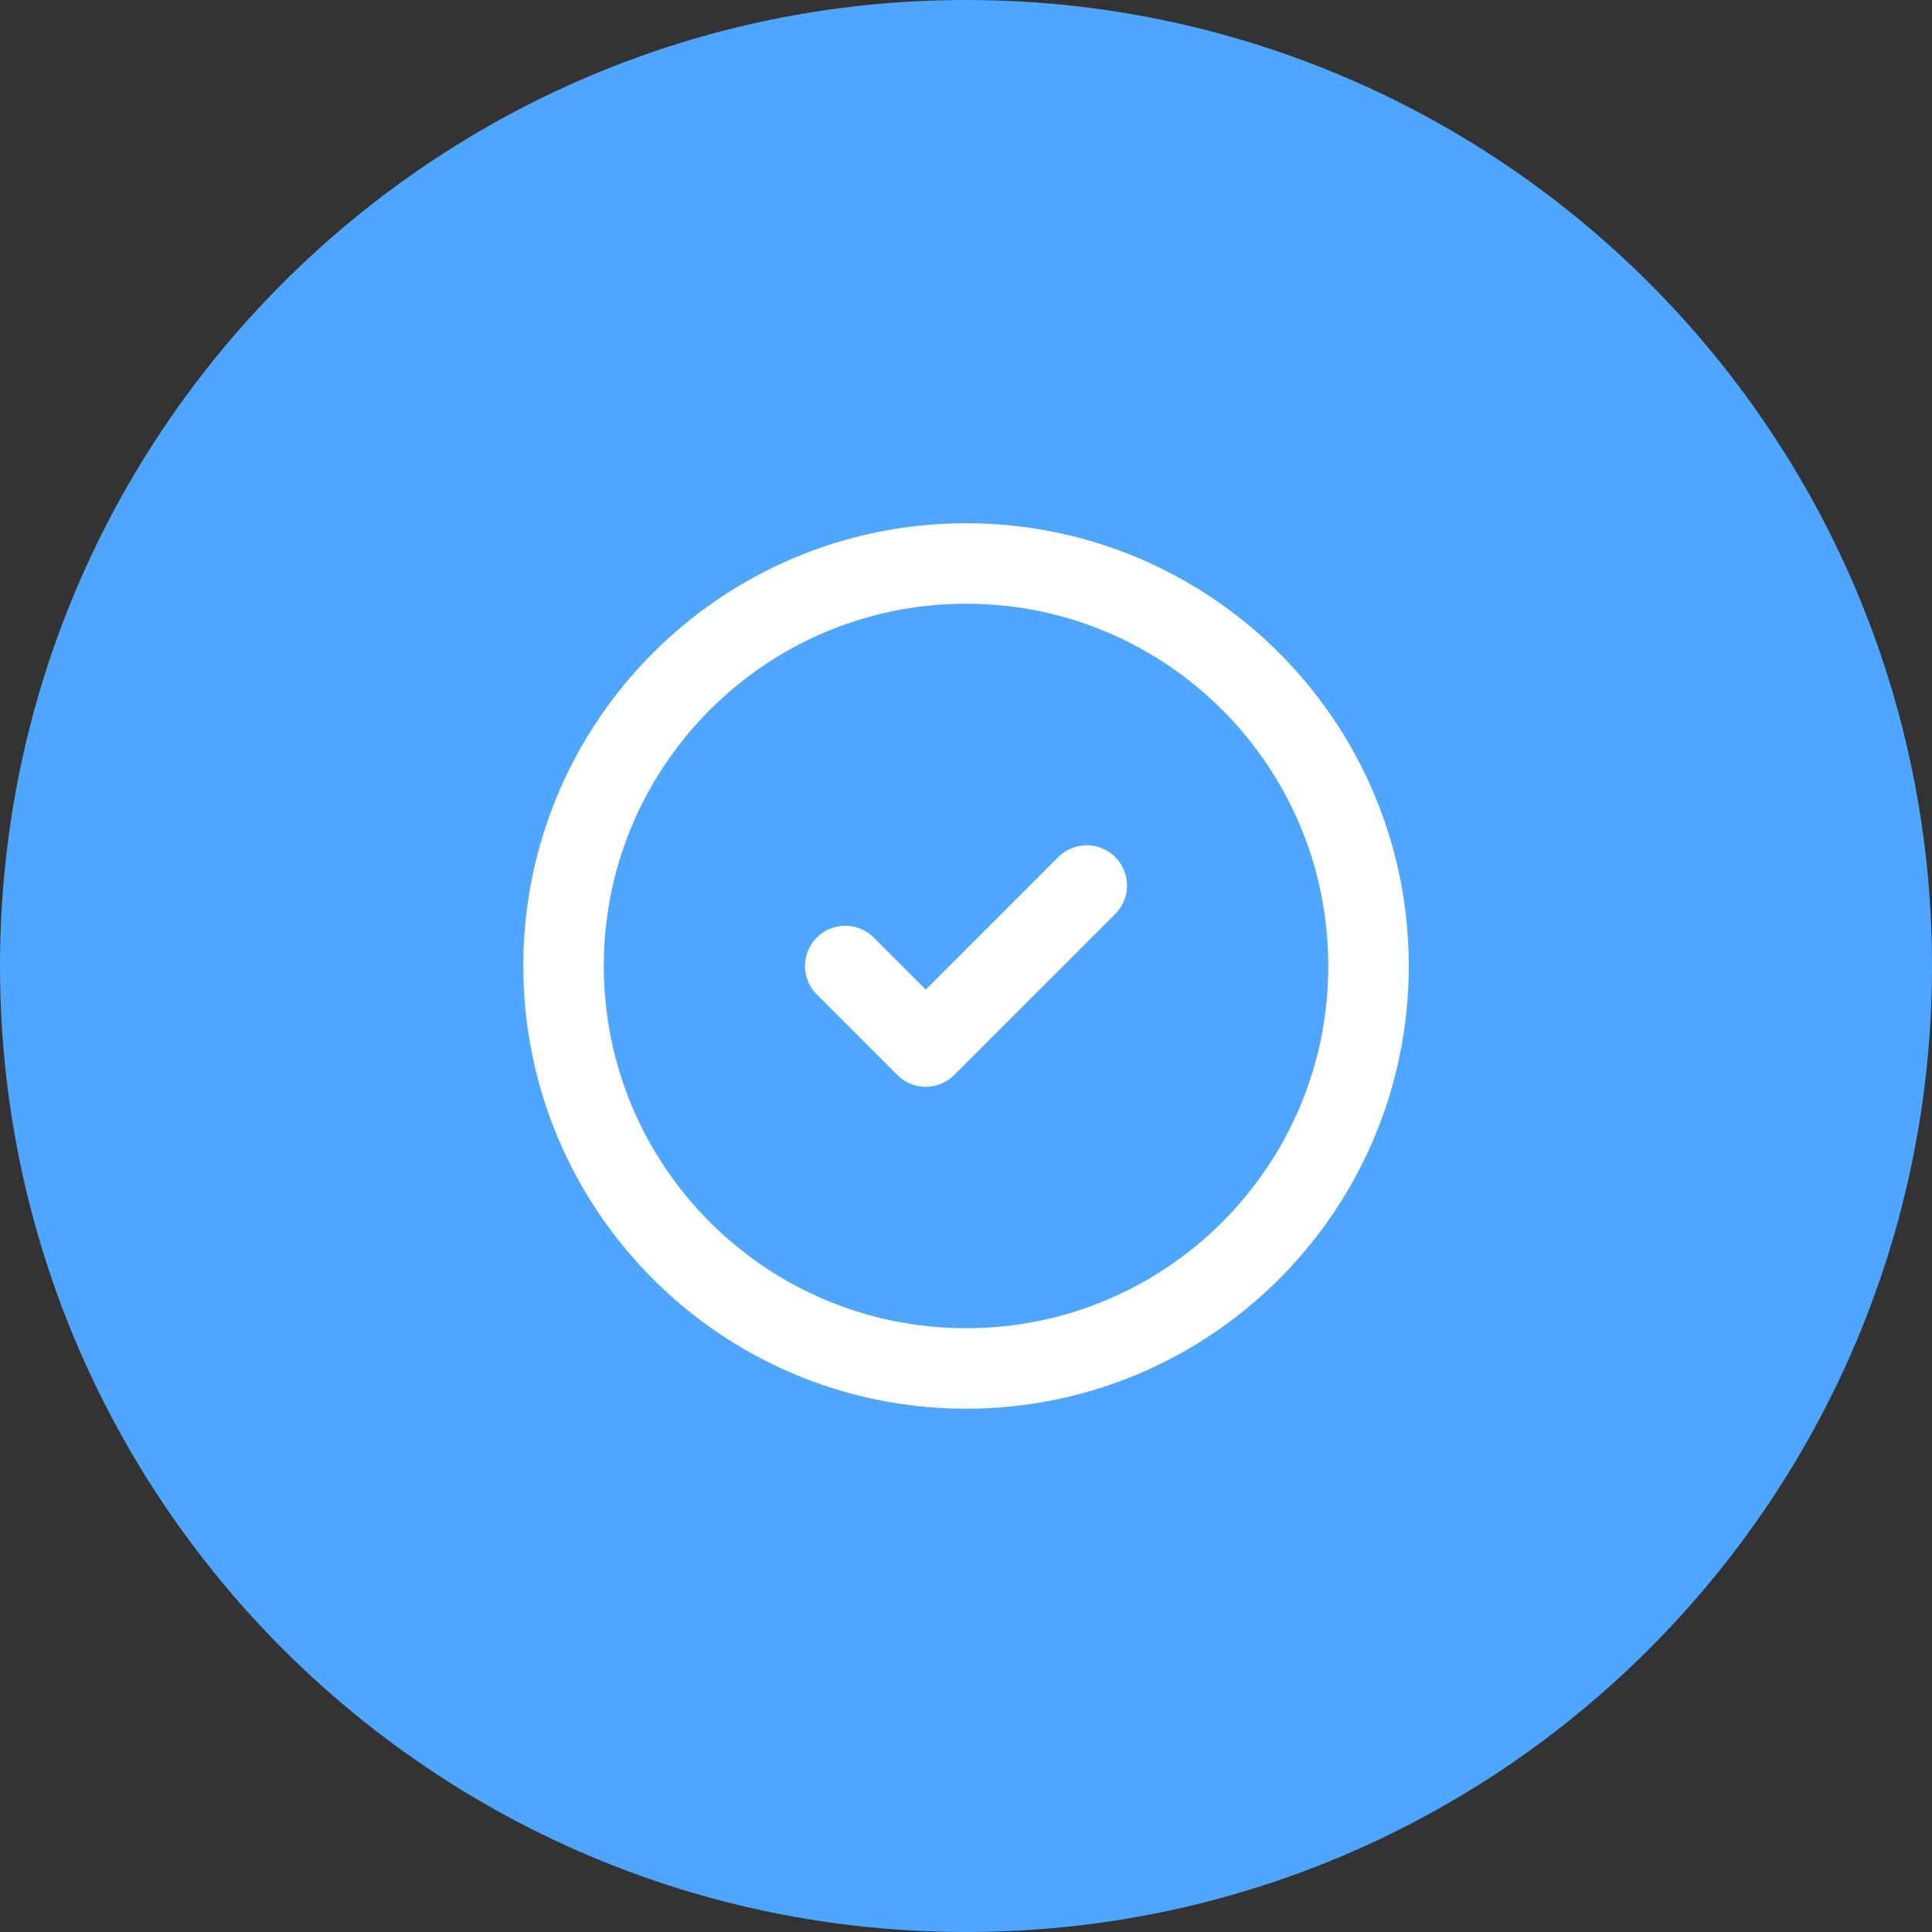 <svg width="32" height="32" viewBox="0 0 32 32" fill="none" xmlns="http://www.w3.org/2000/svg">
<rect x="0" y="0" width="32" height="32" fill="#333333" stroke="none"/>
<path d="M0 16C0 7.163 7.163 0 16 0C24.837 0 32 7.163 32 16C32 24.837 24.837 32 16 32C7.163 32 0 24.837 0 16Z" fill="#4EA6FF"/>
<path d="M16.001 22.666C19.683 22.666 22.667 19.682 22.667 16C22.667 12.318 19.683 9.333 16.001 9.333C12.319 9.333 9.334 12.318 9.334 16C9.334 19.682 12.319 22.666 16.001 22.666Z" stroke="white" stroke-width="1.333" stroke-linecap="round" stroke-linejoin="round"/>
<path d="M14 16L15.333 17.334L18 14.667" stroke="white" stroke-width="1.333" stroke-linecap="round" stroke-linejoin="round"/>
</svg>
